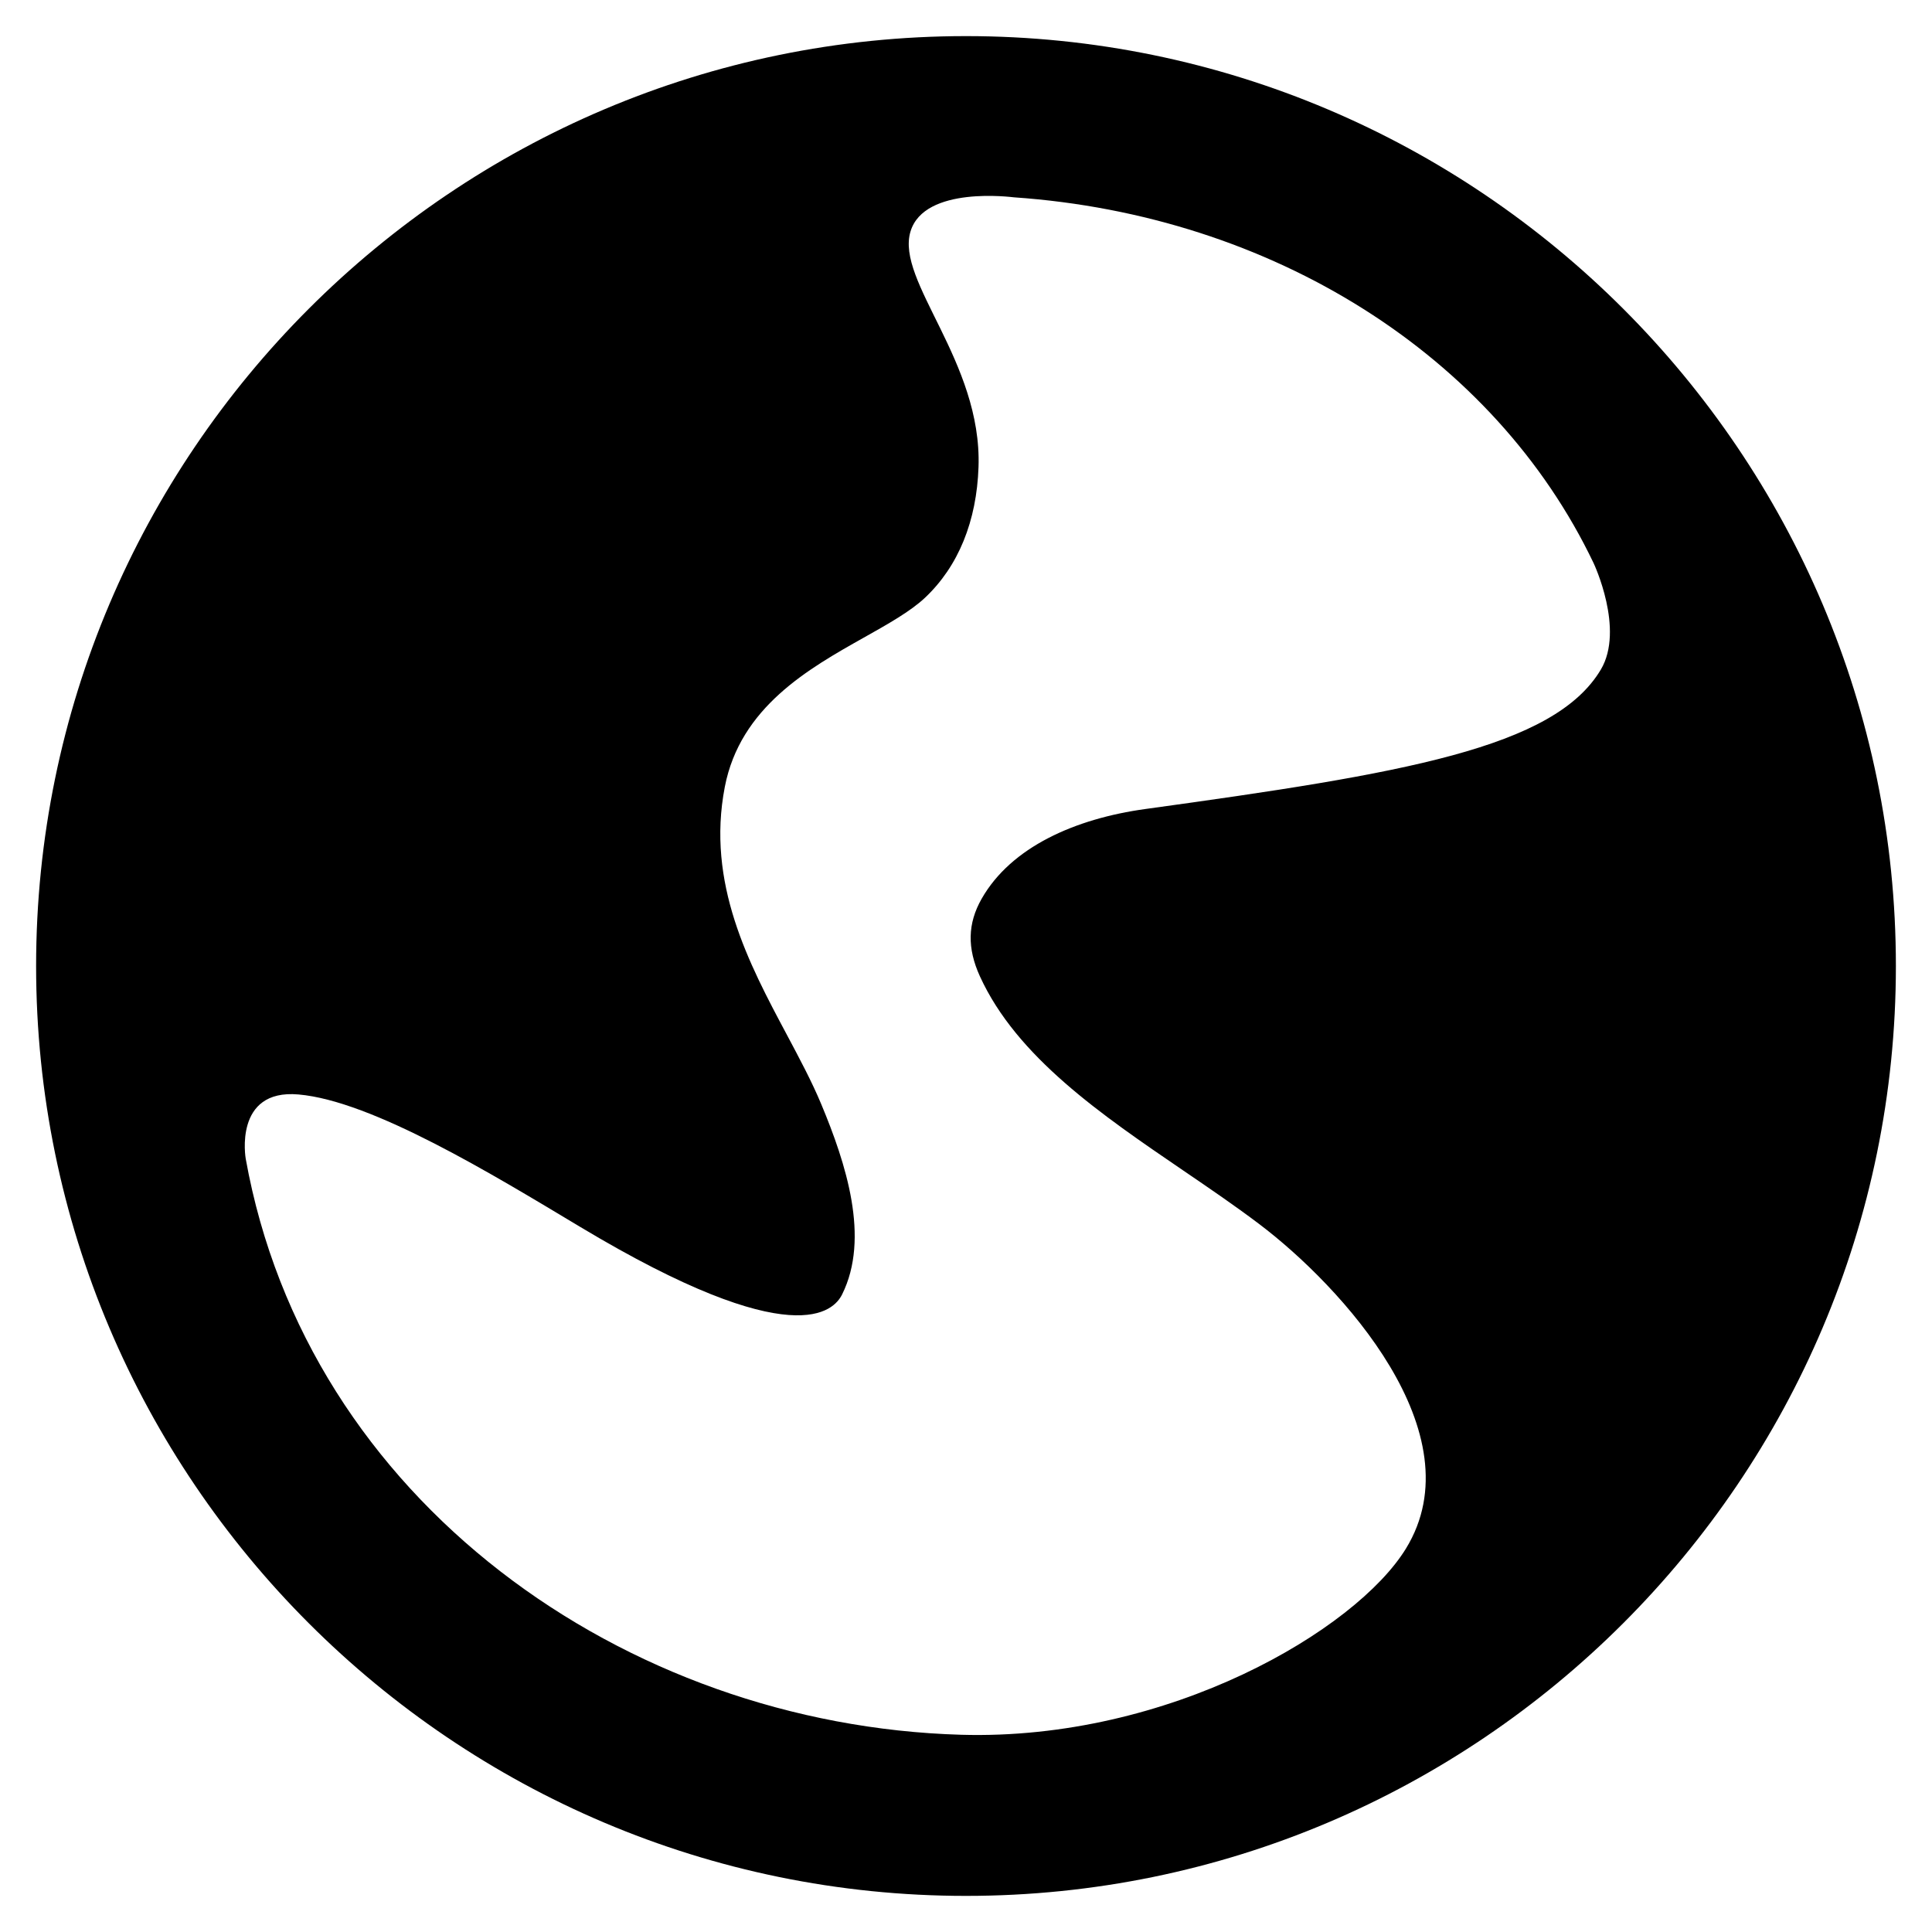 <?xml version="1.0" encoding="utf-8"?>
<!-- Generator: Adobe Illustrator 16.0.0, SVG Export Plug-In . SVG Version: 6.00 Build 0)  -->
<!DOCTYPE svg PUBLIC "-//W3C//DTD SVG 1.1//EN" "http://www.w3.org/Graphics/SVG/1.1/DTD/svg11.dtd">
<svg version="1.1" id="Layer_1" xmlns="http://www.w3.org/2000/svg" xmlns:xlink="http://www.w3.org/1999/xlink" x="0px" y="0px"
	 width="100px" height="100px" viewBox="0 0 100 100" enable-background="new 0 0 100 100" xml:space="preserve">
<path d="M50,1.869C23.46,1.869,1.869,23.46,1.869,50S23.46,98.131,50,98.131S98.131,76.54,98.131,50S76.54,1.869,50,1.869z
	 M82.861,34.654c-2.414,4.063-10.228,5.382-23.574,7.22c-3.625,0.499-6.949,1.961-8.478,4.647c-0.727,1.277-0.755,2.554-0.088,4.015
	c1.908,4.178,6.298,7.169,10.543,10.062c1.375,0.937,2.668,1.817,3.917,2.762c4.23,3.198,11.26,10.823,7.588,16.798
	c-2.585,4.206-12.253,9.945-23.025,9.633c-17.41-0.505-33.853-12.125-37.026-29.818c0,0-0.64-3.62,2.73-3.324
	c3.834,0.336,10.058,4.142,14.603,6.867c11.09,6.65,13.122,4.314,13.534,3.488c1.462-2.932,0.195-6.8-1.073-9.842
	c-0.489-1.175-1.123-2.361-1.793-3.62c-1.954-3.664-4.168-7.817-3.203-12.813c0.798-4.129,4.344-6.122,7.192-7.725
	c1.244-0.698,2.417-1.358,3.163-2.059c1.741-1.636,2.682-3.978,2.777-6.774c0.185-5.462-4.294-9.612-3.522-12.186
	c0.717-2.391,5.283-1.776,5.364-1.771c13.368,0.926,24.859,8.179,29.993,18.93C82.499,29.176,84.096,32.573,82.861,34.654z"/>
</svg>

